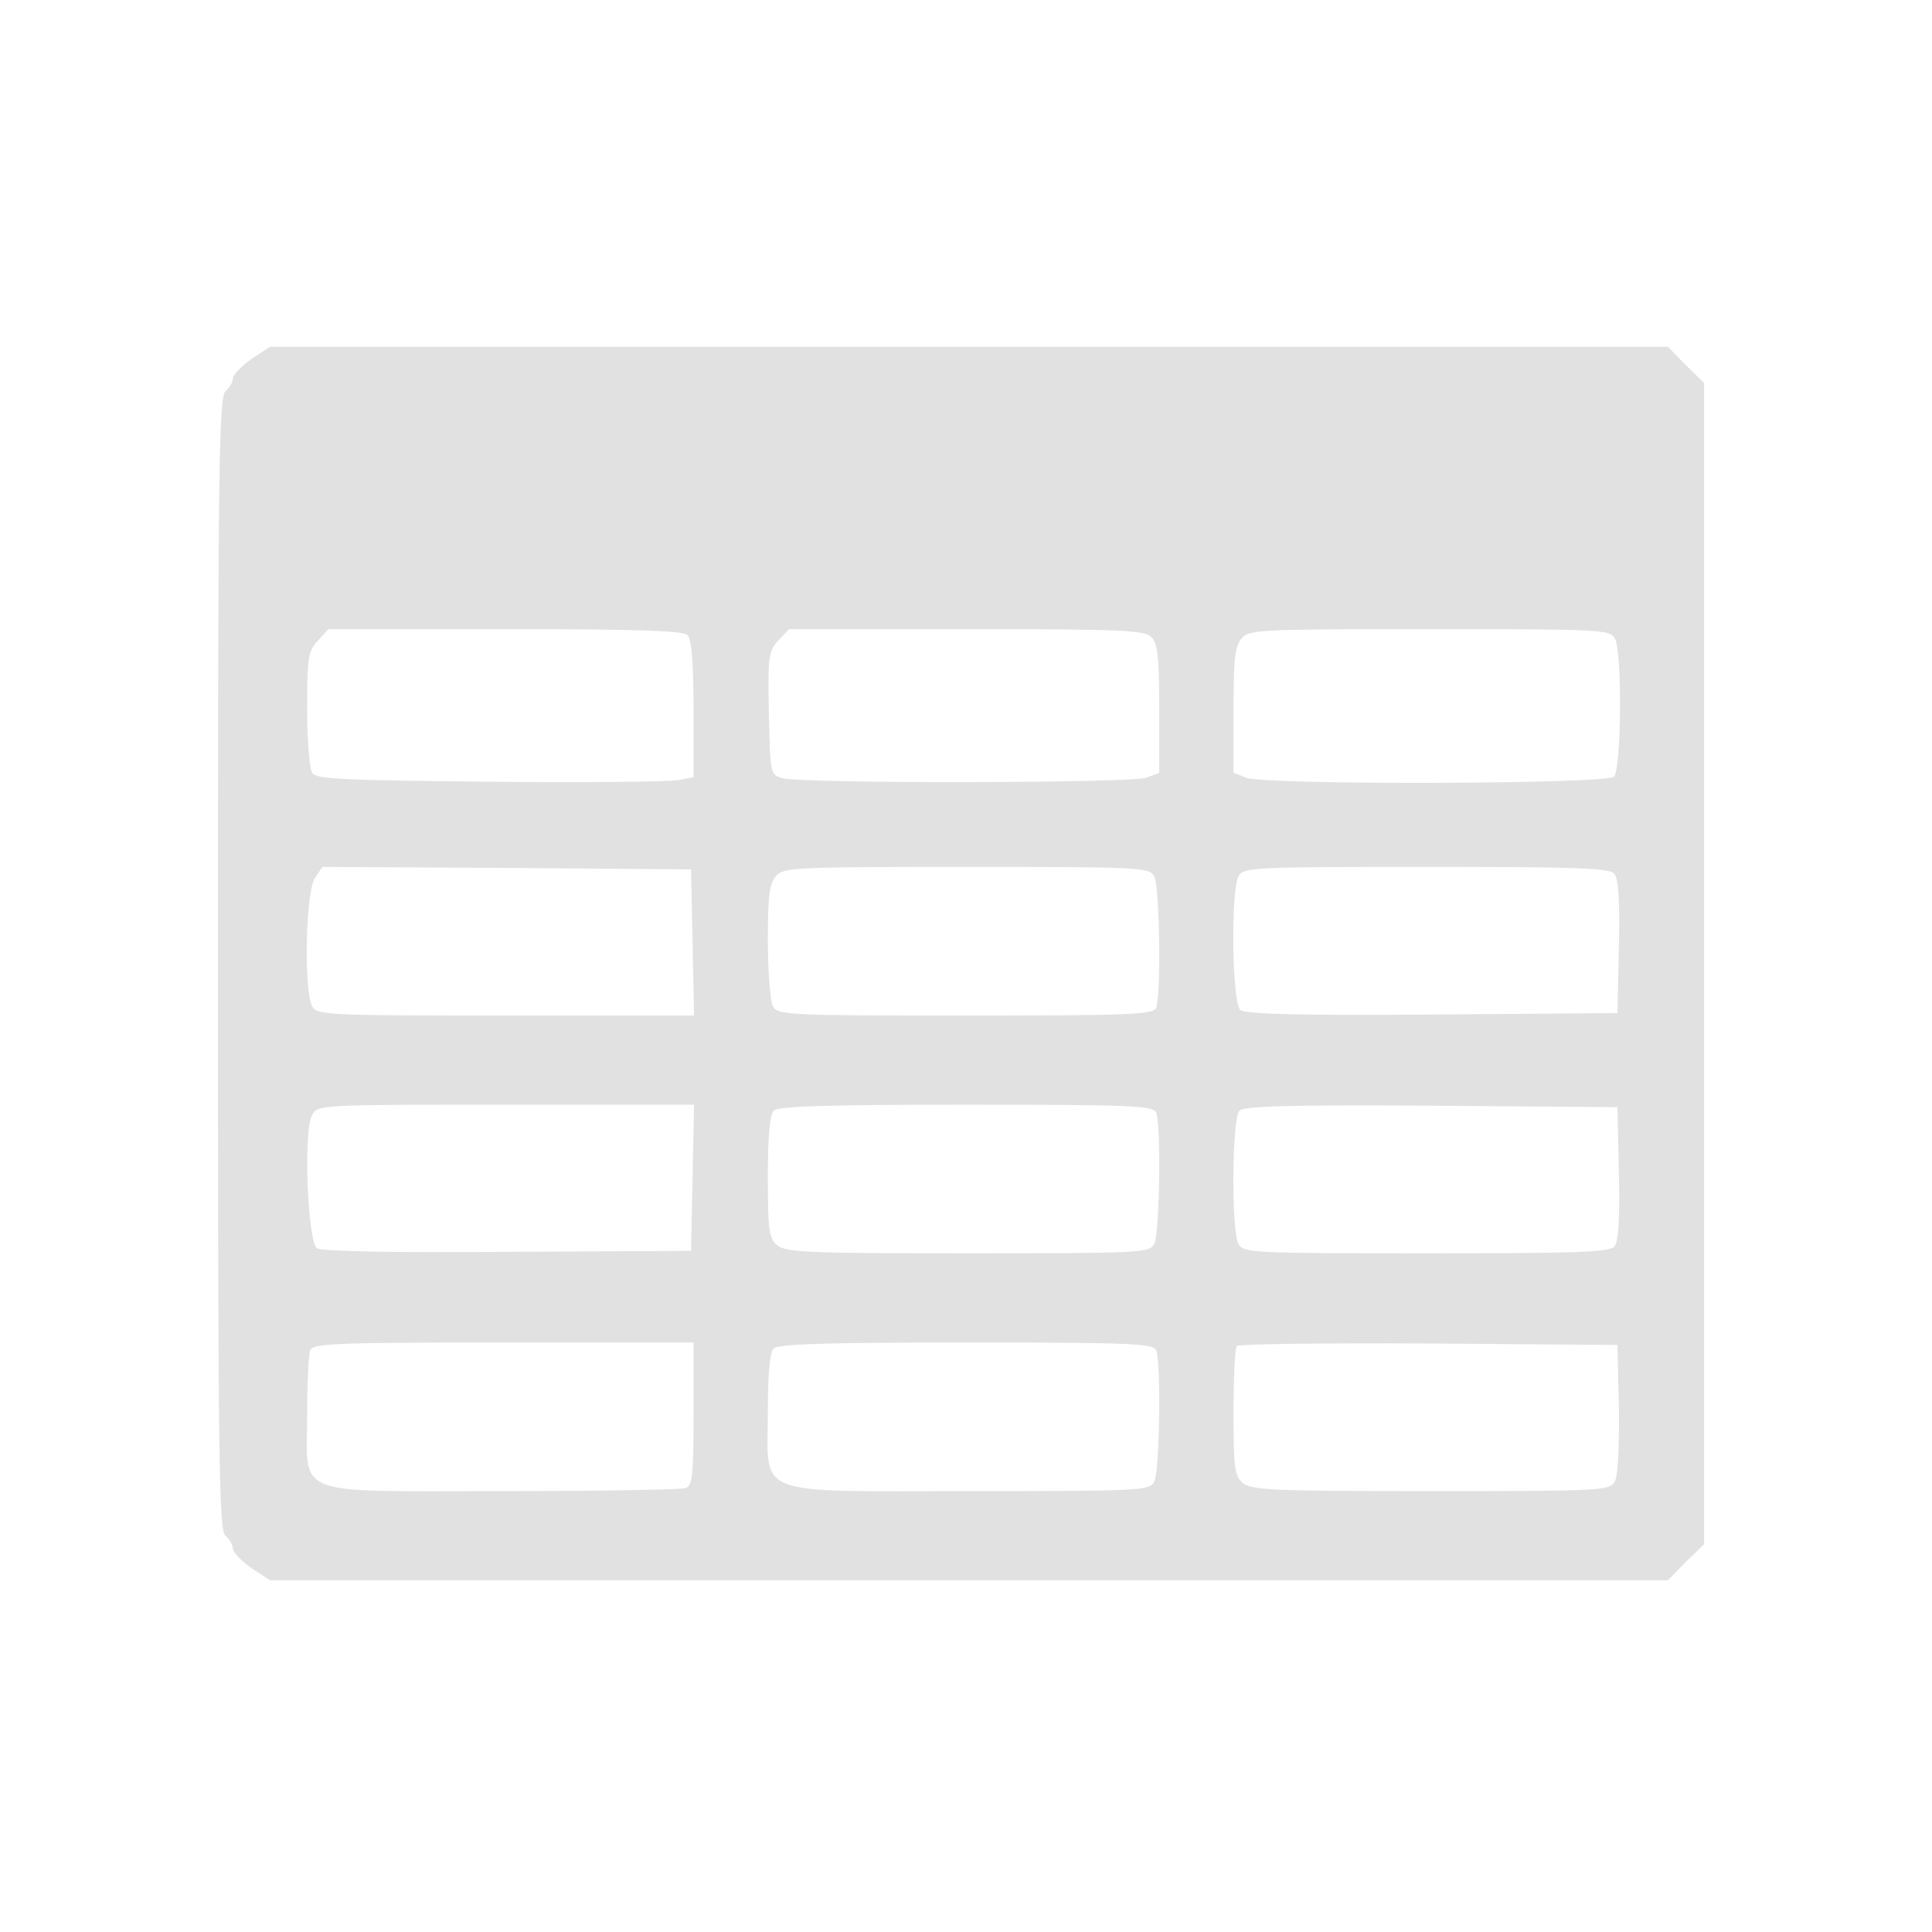  <svg  version="1.0" xmlns="http://www.w3.org/2000/svg"  width="390pt" height="390pt" viewBox="0 0 390 390"  preserveAspectRatio="xMidYMid meet">  <g transform="translate(0,390) scale(0.1,-0.1)" fill="#e1e1e1" stroke="none"> <path d="M507 3175 c-20 -14 -37 -32 -37 -39 0 -8 -7 -19 -15 -26 -13 -11 -15 -152 -15 -1155 0 -1003 2 -1144 15 -1155 8 -7 15 -18 15 -26 0 -7 17 -25 37 -39 l38 -25 1411 0 1411 0 36 37 37 36 0 1172 0 1172 -37 36 -36 37 -1411 0 -1411 0 -38 -25z m881 -557 c8 -8 12 -56 12 -150 l0 -137 -32 -6 c-18 -3 -190 -5 -381 -3 -296 3 -349 5 -357 18 -5 8 -10 66 -10 129 0 104 2 117 22 138 l21 23 357 0 c263 0 359 -3 368 -12z m936 -4 c13 -12 16 -41 16 -145 l0 -129 -26 -10 c-29 -11 -694 -12 -734 -1 -25 7 -25 8 -28 130 -2 116 -1 126 19 148 l22 23 358 0 c312 0 360 -2 373 -16z m936 -3 c15 -28 13 -264 -2 -279 -15 -15 -703 -17 -742 -2 l-26 10 0 126 c0 105 3 131 17 146 15 17 40 18 379 18 349 0 364 -1 374 -19z m-1862 -613 l3 -148 -380 0 c-366 0 -381 1 -391 19 -17 33 -13 233 6 259 l15 22 372 -2 372 -3 3 -147z m932 133 c11 -21 14 -238 4 -265 -5 -14 -49 -16 -385 -16 -364 0 -379 1 -389 19 -5 11 -10 70 -10 132 0 91 3 116 17 131 15 17 40 18 384 18 354 0 369 -1 379 -19z m929 5 c8 -9 11 -57 9 -147 l-3 -134 -374 -3 c-267 -2 -378 1 -387 9 -17 14 -20 239 -4 270 10 18 25 19 379 19 302 0 371 -2 380 -14z m-1861 -613 l-3 -148 -370 -2 c-222 -2 -376 1 -385 7 -19 12 -28 237 -10 269 11 21 16 21 391 21 l380 0 -3 -147z m936 131 c10 -27 7 -244 -4 -265 -10 -18 -25 -19 -377 -19 -327 0 -368 2 -385 17 -16 14 -18 33 -18 138 0 81 4 125 12 133 9 9 109 12 389 12 334 0 378 -2 383 -16z m934 -123 c2 -90 -1 -138 -9 -147 -9 -12 -78 -14 -380 -14 -354 0 -369 1 -379 19 -15 28 -13 254 2 269 9 9 104 12 388 10 l375 -3 3 -134z m-1868 -485 c0 -122 -2 -145 -16 -150 -9 -3 -175 -6 -370 -6 -430 0 -394 -14 -394 154 0 63 3 121 6 130 5 14 49 16 390 16 l384 0 0 -144z m934 128 c10 -27 7 -244 -4 -265 -10 -18 -25 -19 -372 -19 -444 0 -408 -14 -408 160 0 77 4 120 12 128 9 9 109 12 389 12 334 0 378 -2 383 -16z m934 -117 c1 -76 -2 -135 -8 -147 -10 -19 -22 -20 -372 -20 -322 0 -363 2 -380 17 -16 14 -18 33 -18 143 0 70 3 130 7 133 4 4 178 6 387 5 l381 -3 3 -128z"/> </g> </svg> 